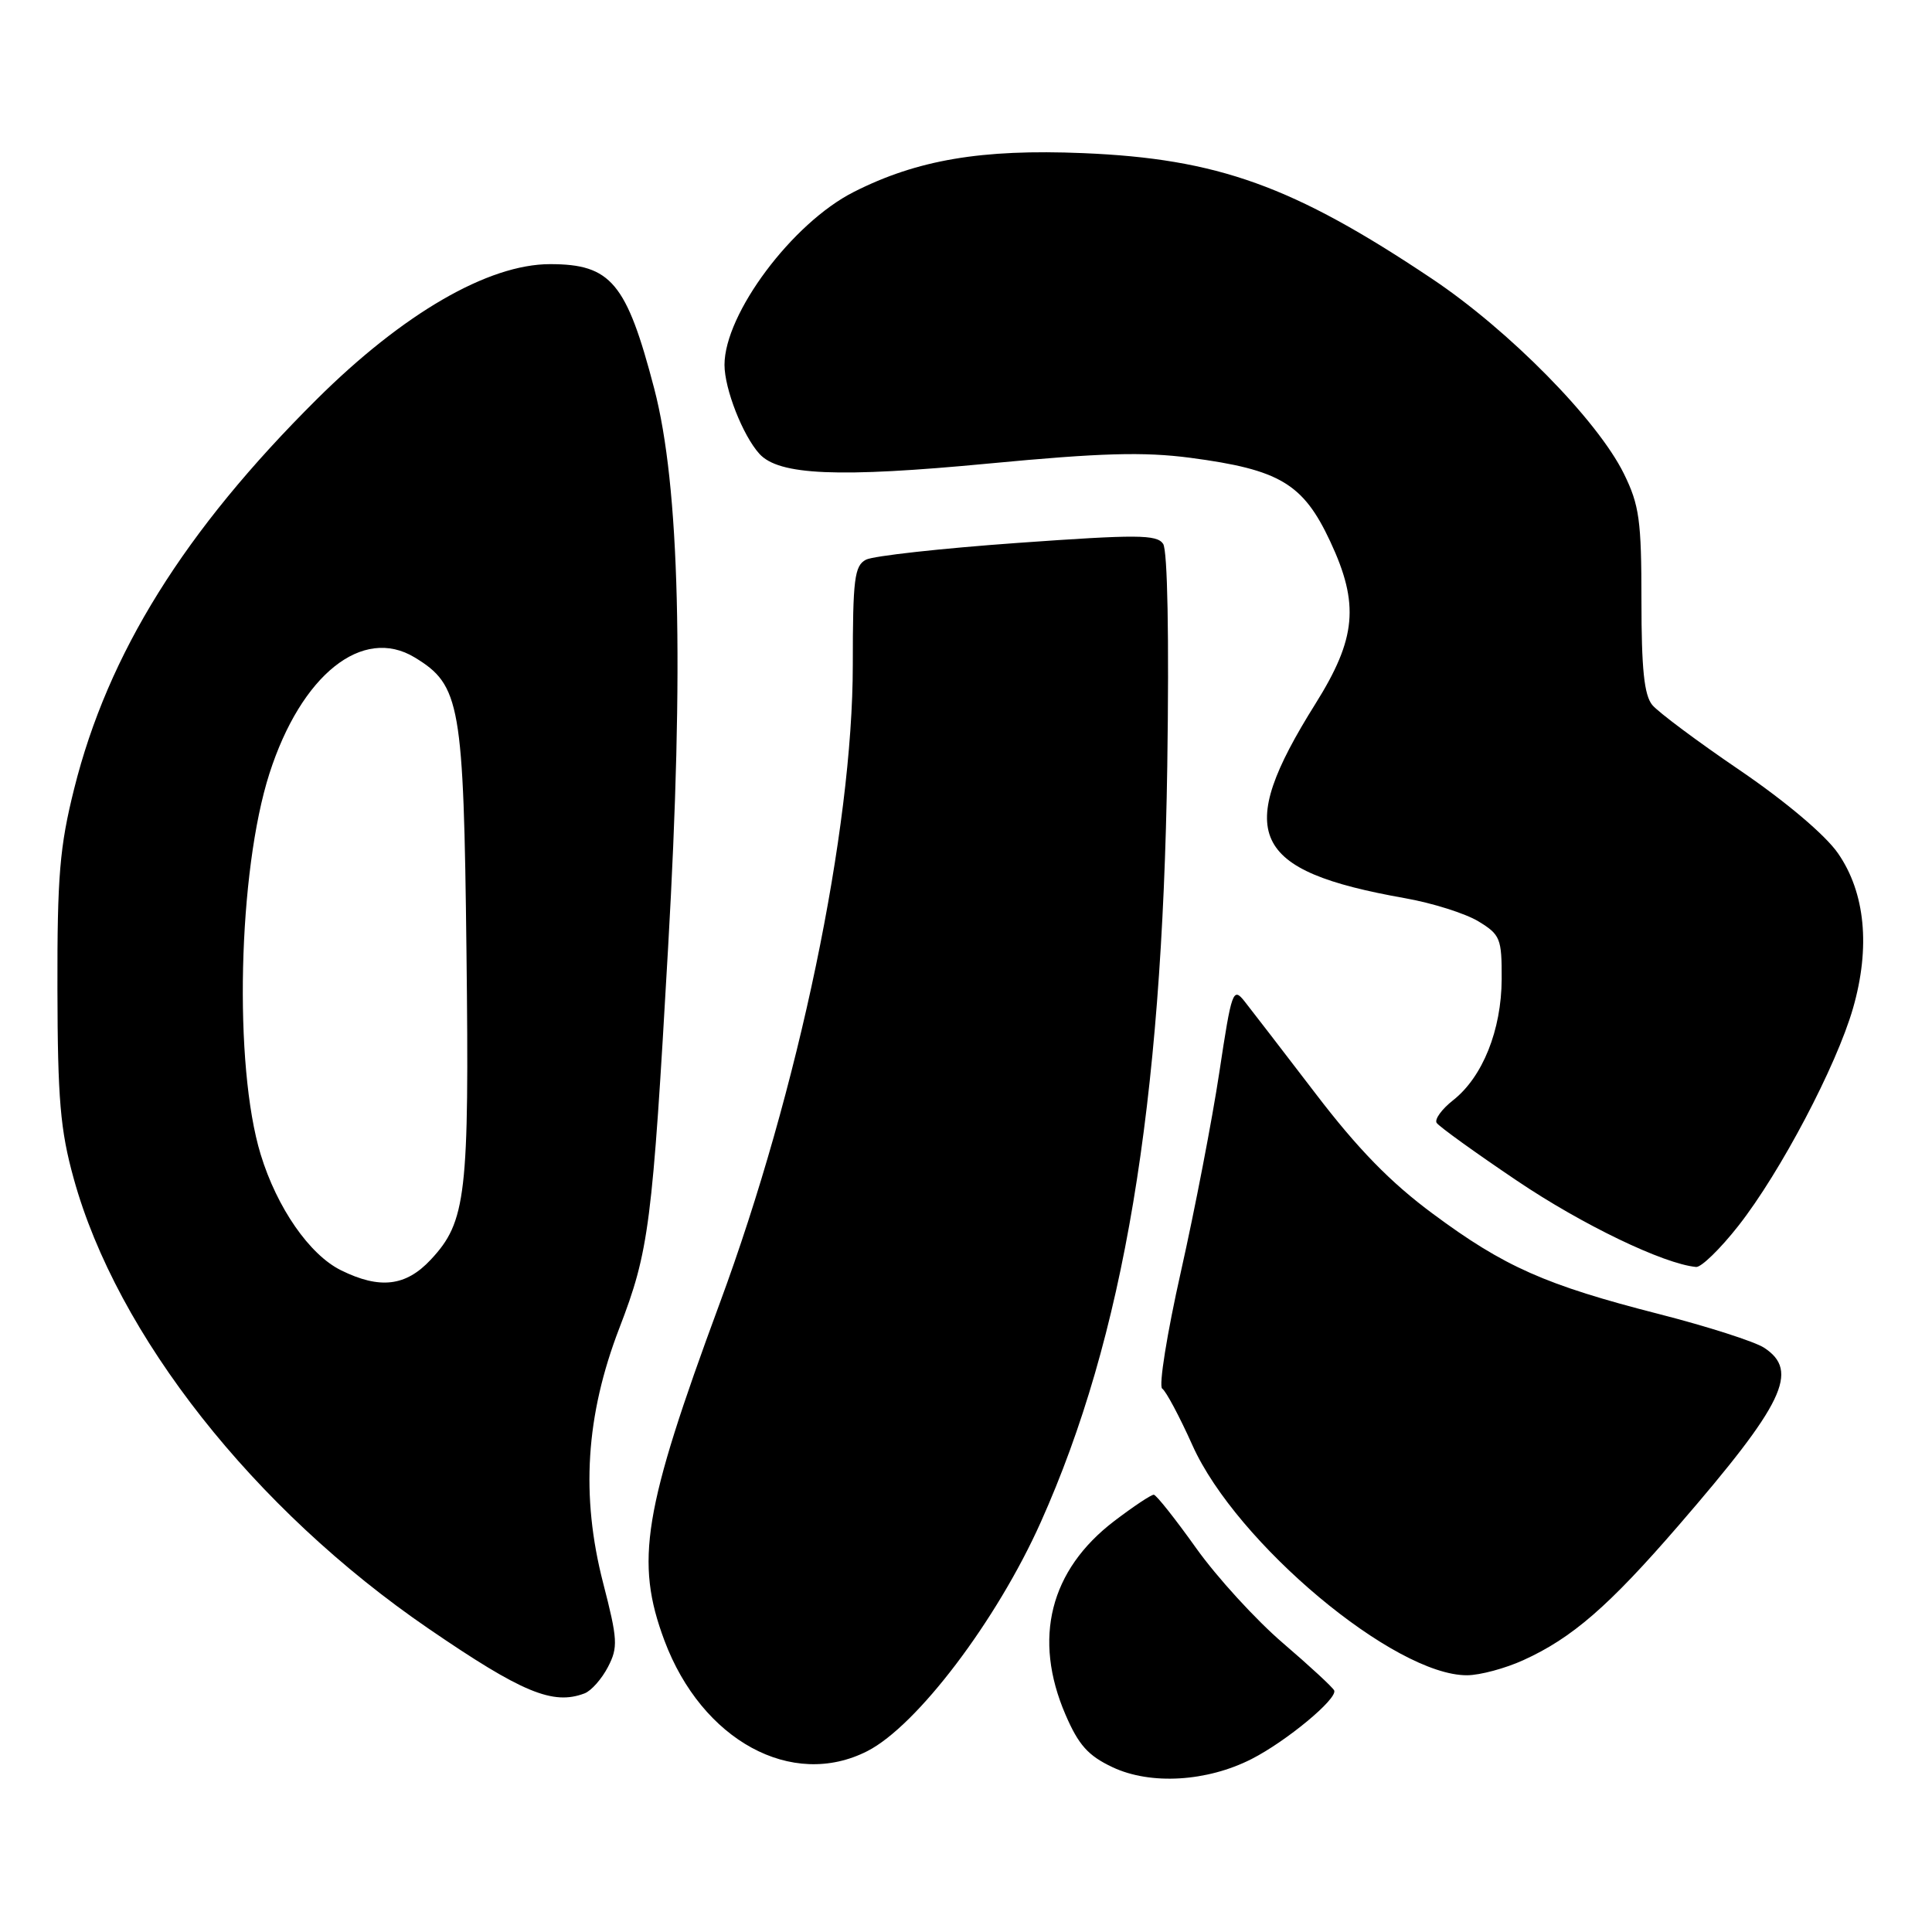 <?xml version="1.0" encoding="UTF-8" standalone="no"?>
<!DOCTYPE svg PUBLIC "-//W3C//DTD SVG 1.1//EN" "http://www.w3.org/Graphics/SVG/1.1/DTD/svg11.dtd" >
<svg xmlns="http://www.w3.org/2000/svg" xmlns:xlink="http://www.w3.org/1999/xlink" version="1.1" viewBox="0 0 256 256">
 <g >
 <path fill="currentColor"
d=" M 165.84 233.08 C 170.45 230.73 177.23 225.11 176.79 224.00 C 176.63 223.61 173.57 220.78 170.00 217.72 C 166.43 214.66 161.25 209.00 158.50 205.14 C 155.75 201.28 153.23 198.10 152.89 198.06 C 152.56 198.03 150.20 199.60 147.64 201.55 C 139.12 208.05 136.84 217.11 141.18 227.19 C 142.92 231.23 144.18 232.64 147.43 234.17 C 152.47 236.54 159.93 236.09 165.84 233.08 Z  M 114.93 232.03 C 121.50 228.68 132.08 214.72 137.91 201.69 C 148.90 177.15 153.99 146.69 154.67 101.50 C 154.92 84.40 154.71 72.94 154.12 72.06 C 153.28 70.82 150.66 70.81 134.83 71.94 C 124.75 72.66 115.71 73.66 114.75 74.16 C 113.22 74.96 113.00 76.70 113.00 88.08 C 113.00 109.98 105.83 144.40 95.35 172.74 C 85.22 200.16 84.12 206.89 88.04 217.38 C 93.00 230.62 104.94 237.13 114.93 232.03 Z  M 77.46 224.38 C 78.35 224.04 79.74 222.46 80.56 220.88 C 81.91 218.28 81.85 217.24 79.92 209.76 C 76.94 198.19 77.61 187.57 82.06 176.00 C 86.01 165.73 86.43 162.43 88.53 125.50 C 90.66 88.24 90.06 64.40 86.69 51.50 C 83.02 37.46 80.96 35.00 72.89 35.00 C 64.70 35.00 53.41 41.54 41.98 52.90 C 24.42 70.35 14.31 86.58 9.83 104.50 C 7.91 112.16 7.58 116.11 7.61 131.00 C 7.64 145.64 7.99 149.75 9.76 156.14 C 15.48 176.91 33.65 199.96 56.77 215.79 C 69.18 224.29 73.27 225.98 77.46 224.38 Z  M 201.85 219.98 C 208.31 217.05 213.18 212.82 222.43 202.12 C 236.39 185.97 238.47 181.66 233.75 178.58 C 232.51 177.77 226.27 175.77 219.87 174.13 C 204.80 170.28 199.32 167.85 189.86 160.83 C 184.26 156.69 179.91 152.23 174.30 144.88 C 170.01 139.28 165.78 133.78 164.90 132.67 C 163.38 130.76 163.20 131.28 161.57 142.07 C 160.62 148.36 158.33 160.24 156.48 168.48 C 154.63 176.71 153.51 183.70 154.00 184.00 C 154.48 184.30 156.29 187.68 158.01 191.52 C 163.83 204.49 184.81 222.05 194.41 221.98 C 196.11 221.97 199.46 221.07 201.85 219.98 Z  M 230.35 162.42 C 235.91 155.34 243.33 141.25 245.53 133.61 C 247.86 125.52 247.16 118.28 243.54 113.06 C 241.86 110.64 236.66 106.24 230.56 102.08 C 224.95 98.27 219.73 94.37 218.94 93.42 C 217.86 92.12 217.50 88.62 217.50 79.59 C 217.50 68.94 217.22 66.93 215.17 62.76 C 211.66 55.65 199.98 43.78 189.72 36.92 C 171.34 24.62 161.35 21.03 143.50 20.29 C 130.06 19.73 121.52 21.18 113.12 25.44 C 104.98 29.56 96.00 41.58 96.00 48.35 C 96.00 51.53 98.42 57.70 100.62 60.13 C 103.20 62.98 111.07 63.32 131.02 61.42 C 145.88 60.01 151.52 59.85 157.72 60.66 C 169.58 62.23 172.68 64.08 176.26 71.74 C 180.15 80.05 179.73 84.59 174.30 93.26 C 163.46 110.55 165.68 115.38 186.14 119.01 C 189.79 119.65 194.17 121.04 195.89 122.08 C 198.80 123.85 199.00 124.35 198.98 129.74 C 198.95 136.49 196.46 142.71 192.54 145.79 C 191.05 146.96 190.07 148.31 190.36 148.78 C 190.65 149.25 195.44 152.70 200.99 156.44 C 209.64 162.28 220.43 167.47 224.74 167.88 C 225.41 167.95 227.94 165.49 230.35 162.42 Z  M 45.19 168.32 C 41.02 166.27 36.70 160.04 34.54 152.97 C 30.94 141.18 31.54 115.47 35.70 102.50 C 39.91 89.40 48.04 82.91 54.96 87.12 C 61.00 90.79 61.43 93.24 61.81 126.11 C 62.19 158.40 61.78 161.88 57.08 166.91 C 53.78 170.45 50.33 170.86 45.19 168.32 Z "/>
</g>
</svg>